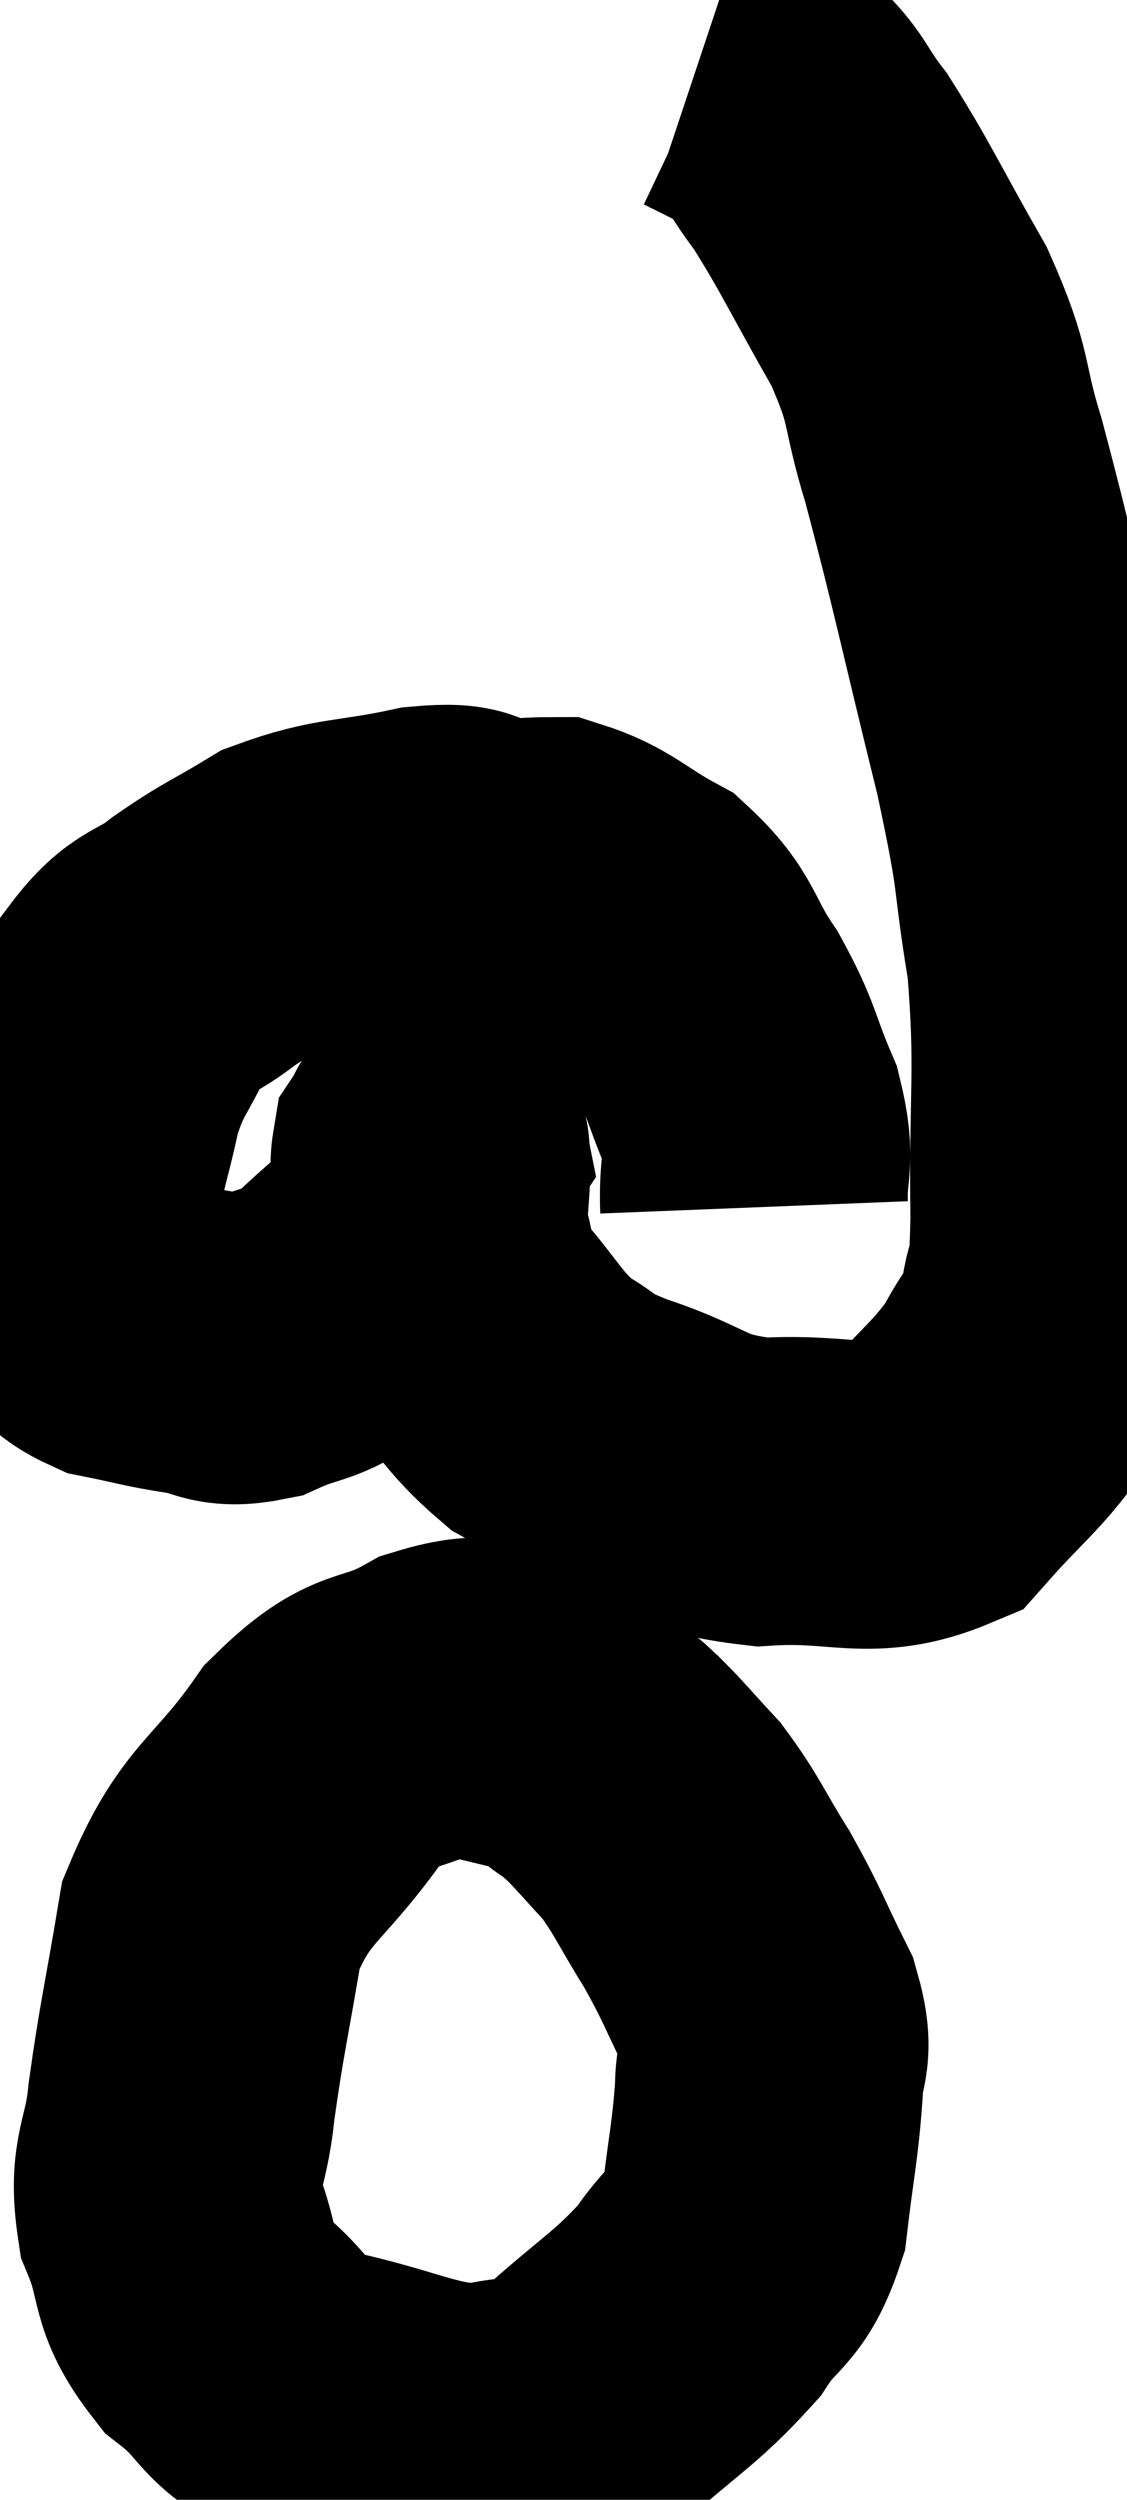 <svg xmlns="http://www.w3.org/2000/svg" viewBox="12.653 4.88 18.304 40.58" width="18.304" height="40.58"><path d="M 24.9 24.48 C 24.87 23.73, 25.035 23.775, 24.84 22.98 C 24.48 22.14, 24.555 22.095, 24.12 21.3 C 23.61 20.55, 23.715 20.37, 23.1 19.8 C 22.38 19.41, 22.275 19.215, 21.66 19.02 C 21.15 19.02, 21.165 19.065, 20.64 19.02 C 20.1 18.93, 20.385 18.765, 19.56 18.84 C 18.45 19.08, 18.24 18.99, 17.34 19.32 C 16.65 19.74, 16.59 19.725, 15.96 20.16 C 15.39 20.61, 15.285 20.445, 14.82 21.06 C 14.46 21.84, 14.37 21.795, 14.1 22.62 C 13.92 23.49, 13.83 23.58, 13.74 24.36 C 13.74 25.05, 13.545 25.23, 13.74 25.74 C 14.13 26.07, 14.025 26.175, 14.52 26.4 C 15.12 26.52, 15.15 26.55, 15.72 26.64 C 16.26 26.7, 16.2 26.88, 16.8 26.76 C 17.46 26.46, 17.505 26.595, 18.12 26.16 C 18.69 25.59, 18.9 25.515, 19.26 25.02 C 19.41 24.6, 19.485 24.39, 19.56 24.18 C 19.56 24.18, 19.56 24.315, 19.56 24.18 C 19.56 23.91, 19.53 23.82, 19.56 23.64 C 19.62 23.55, 19.65 23.505, 19.68 23.46 C 19.68 23.46, 19.665 23.385, 19.68 23.46 C 19.71 23.61, 19.725 23.355, 19.74 23.76 C 19.74 24.42, 19.65 24.48, 19.74 25.08 C 19.92 25.62, 19.68 25.515, 20.1 26.16 C 20.76 26.91, 20.79 27.12, 21.42 27.66 C 22.02 27.99, 21.72 27.96, 22.62 28.32 C 23.82 28.71, 23.73 28.95, 25.02 29.1 C 26.4 29.01, 26.745 29.355, 27.78 28.92 C 28.47 28.14, 28.665 28.05, 29.16 27.36 C 29.46 26.76, 29.565 26.835, 29.76 26.16 C 29.85 25.41, 29.91 26.085, 29.94 24.66 C 29.91 22.56, 30.03 22.32, 29.88 20.46 C 29.61 18.84, 29.775 19.245, 29.34 17.22 C 28.74 14.79, 28.62 14.16, 28.14 12.36 C 27.78 11.19, 27.96 11.235, 27.42 10.02 C 26.7 8.76, 26.55 8.4, 25.98 7.5 C 25.56 6.96, 25.59 6.81, 25.14 6.42 C 24.66 6.18, 24.465 6.075, 24.18 5.94 C 24.09 5.91, 24.045 5.895, 24 5.88 C 24 5.88, 24 5.88, 24 5.88 C 24 5.88, 24 5.88, 24 5.88 L 24 5.88" fill="none" stroke="black" stroke-width="5"></path><path d="M 21.42 32.46 C 20.61 32.46, 20.685 32.19, 19.8 32.46 C 18.84 33, 18.81 32.625, 17.88 33.54 C 16.98 34.83, 16.65 34.755, 16.08 36.12 C 15.84 37.56, 15.765 37.815, 15.6 39 C 15.51 39.93, 15.285 39.96, 15.42 40.86 C 15.78 41.73, 15.555 41.85, 16.14 42.6 C 16.95 43.23, 16.665 43.395, 17.76 43.86 C 19.14 44.16, 19.44 44.43, 20.52 44.46 C 21.3 44.22, 21.21 44.535, 22.08 43.98 C 23.04 43.11, 23.295 43.02, 24 42.24 C 24.45 41.55, 24.615 41.715, 24.9 40.86 C 25.02 39.84, 25.08 39.645, 25.14 38.82 C 25.14 38.19, 25.35 38.295, 25.14 37.56 C 24.72 36.72, 24.735 36.66, 24.3 35.88 C 23.85 35.16, 23.82 35.01, 23.4 34.44 C 23.01 34.02, 22.905 33.885, 22.62 33.6 C 22.44 33.45, 22.545 33.495, 22.26 33.3 C 21.87 33.06, 22.11 33.045, 21.48 32.82 C 20.61 32.61, 20.175 32.505, 19.74 32.4 C 19.74 32.4, 19.74 32.4, 19.74 32.4 L 19.74 32.4" fill="none" stroke="black" stroke-width="5"></path></svg>